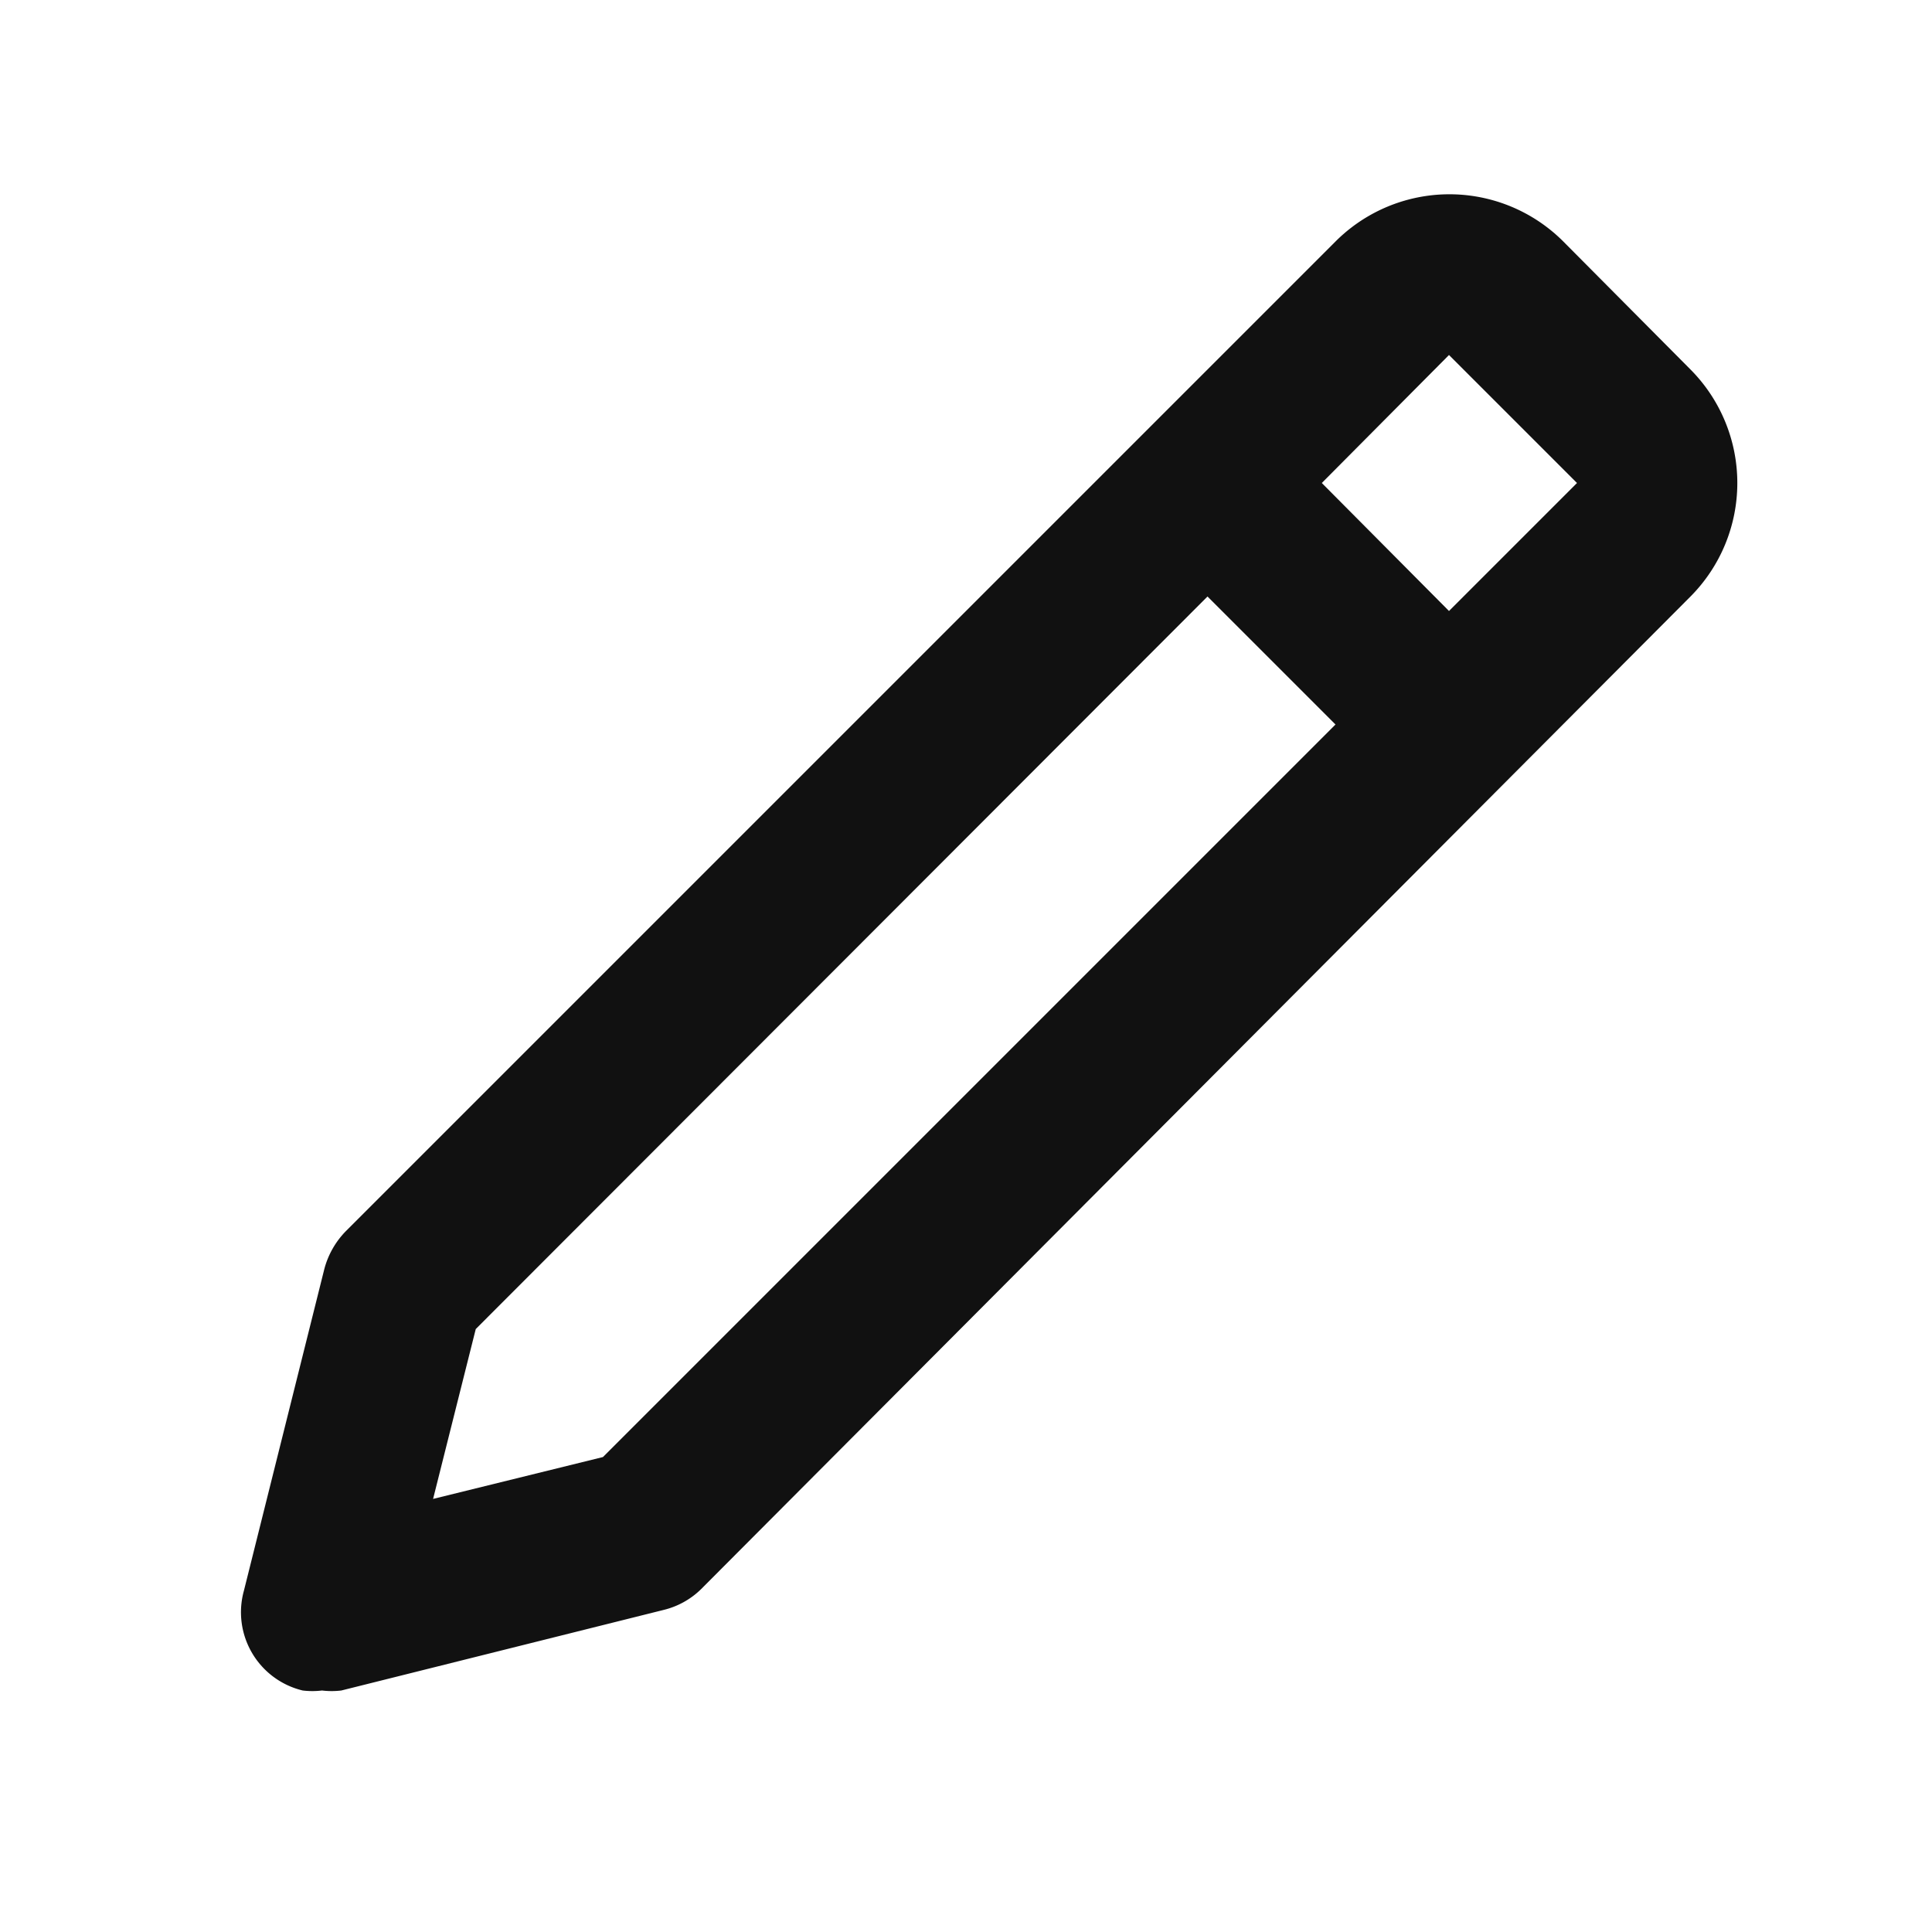 <svg xmlns="http://www.w3.org/2000/svg" width="24" height="24" viewBox="0 0 24 24" style="fill: rgba(17, 17, 17, 1);">
    <!-- RGBA color model-(red, green, blue, and alpha) -->
    
    <path
        d="M4 21a1 1 0 0 0 .24 0l4-1a1 1 0 0 0 .47-.26L21 7.41a2 2 0 0 0 0-2.82L19.42 3a2 2 0 0 0-2.83 0L4.3 15.29a1.06 1.06 0 0 0-.27.47l-1 4A1 1 0 0 0 3.76 21 1 1 0 0 0 4 21zM18 4.41 19.59 6 18 7.59 16.42 6zM5.91 16.51 15 7.41 16.59 9l-9.1 9.1-2.11.52z"></path>
</svg>

<!-- https://boxicons.com/?query=pen . (pencil) downloaded it from there -->
